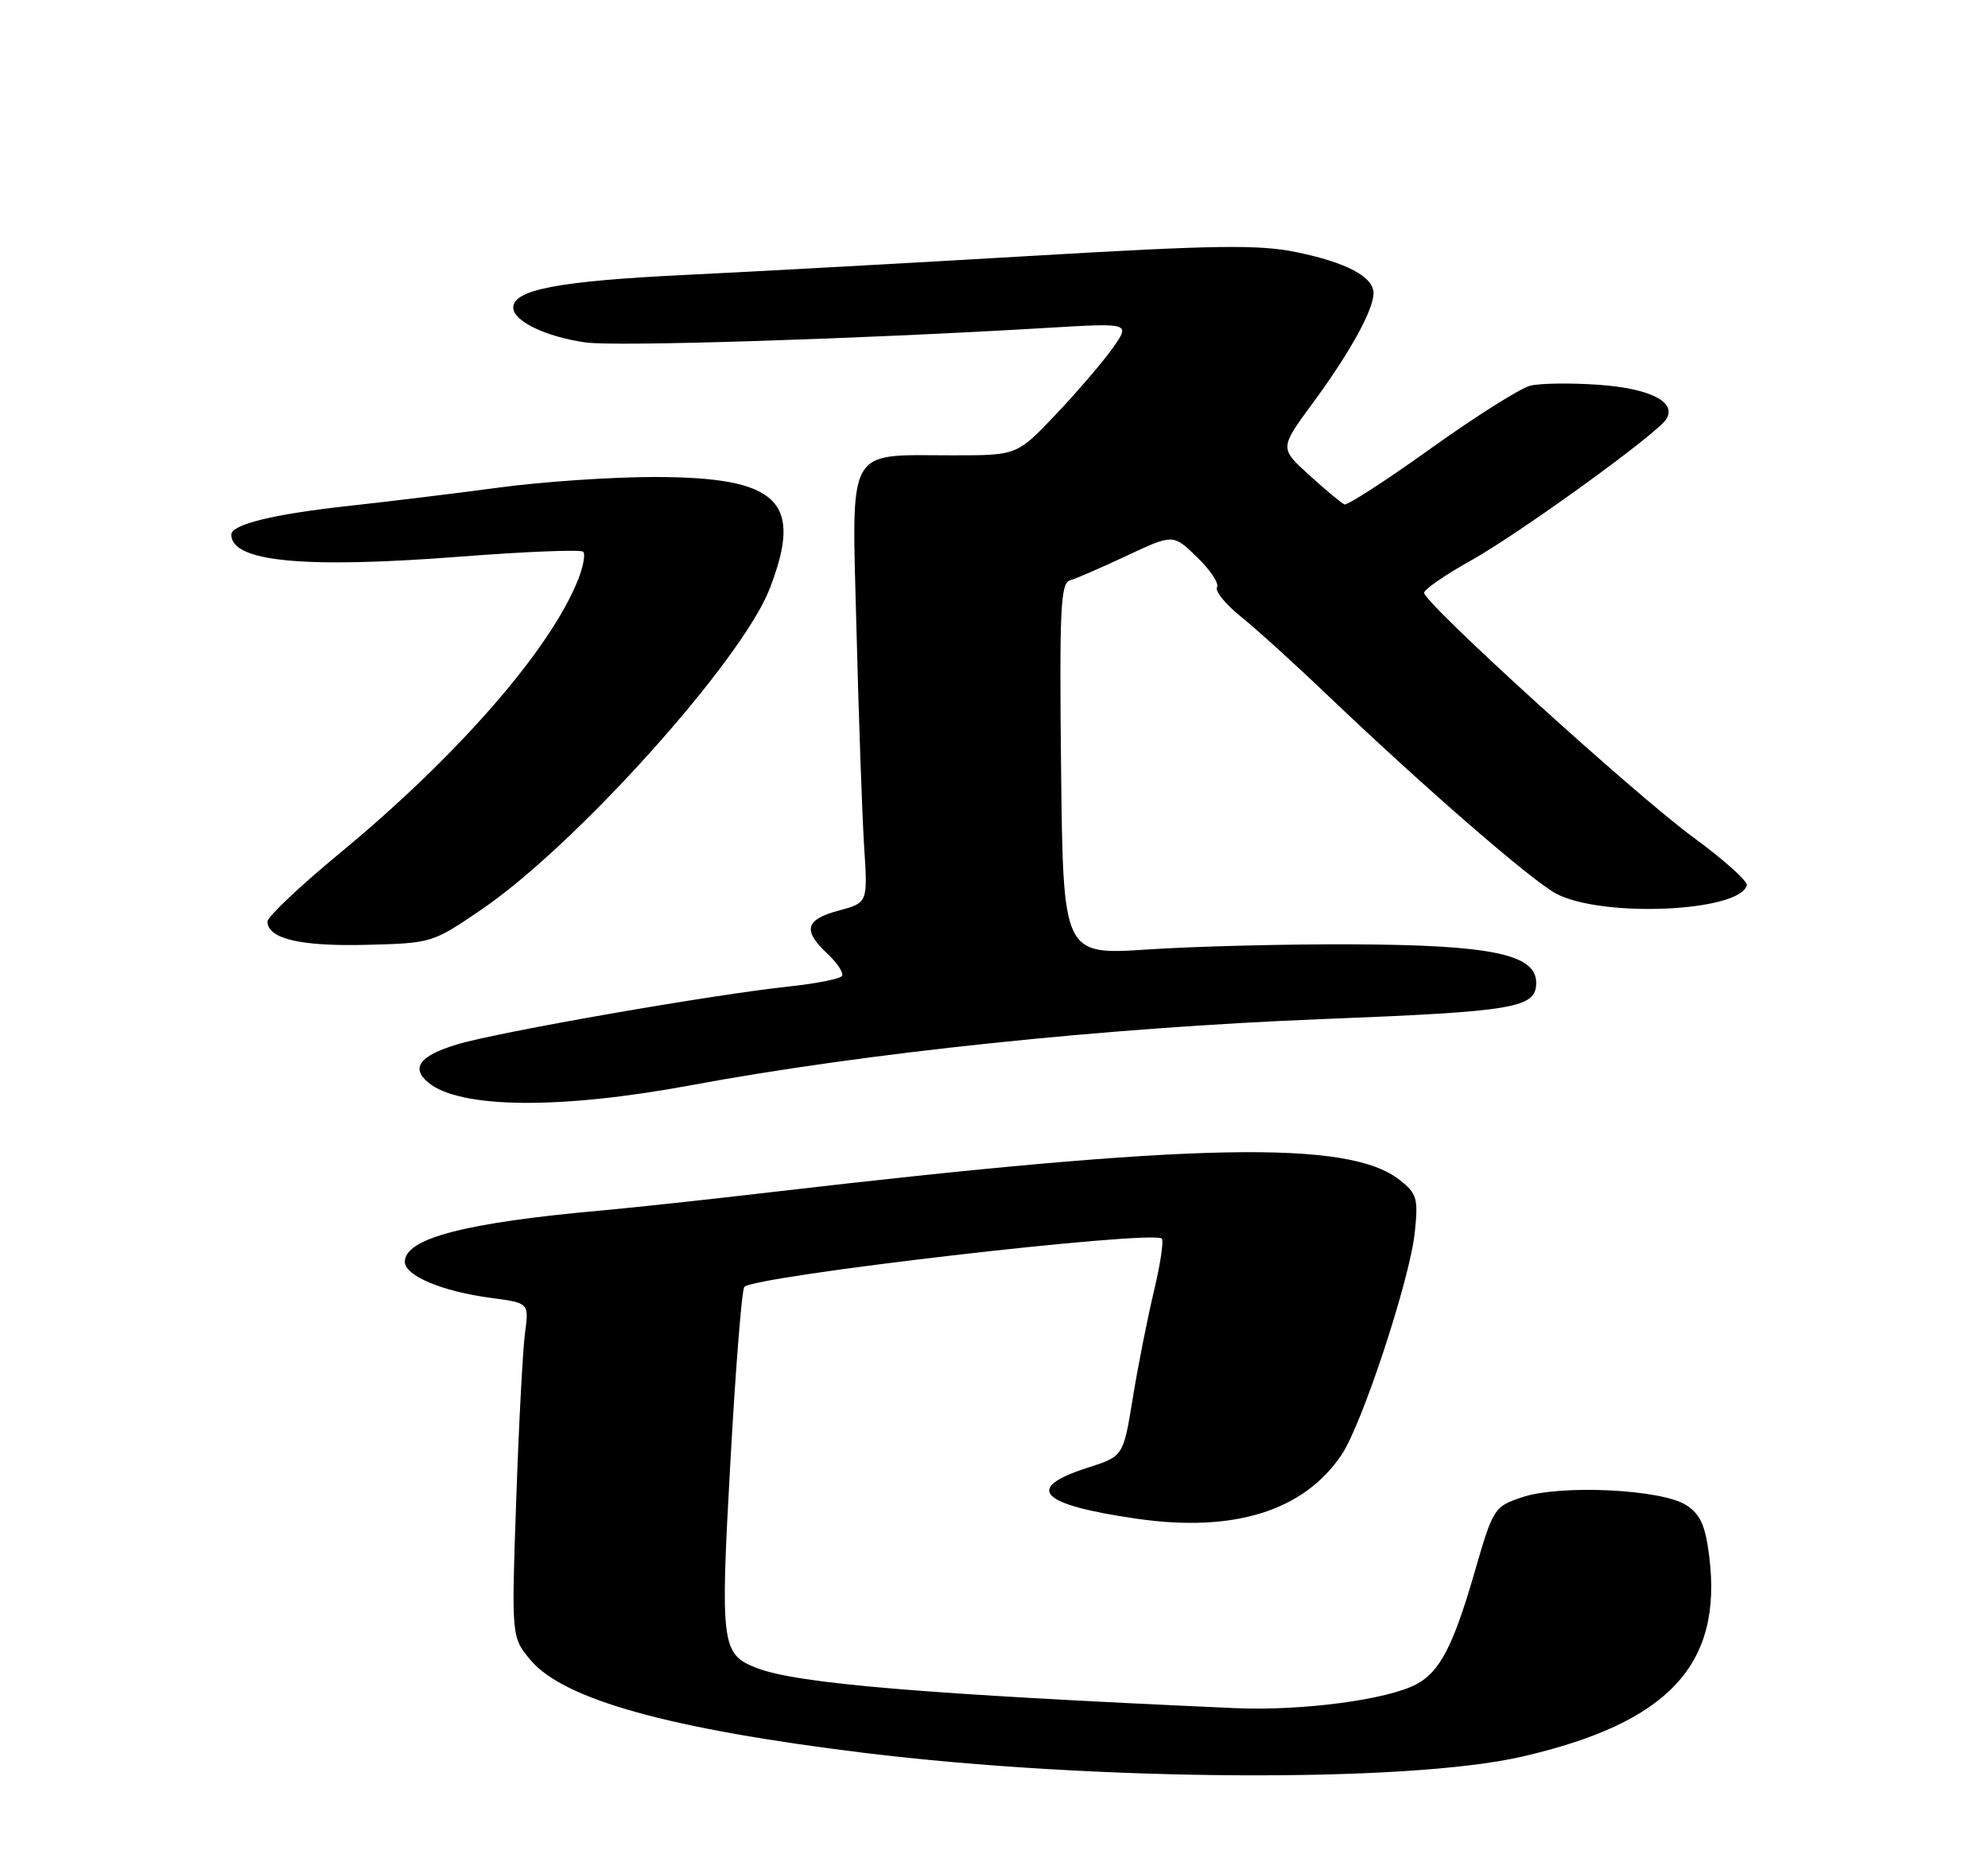 <?xml version="1.0" encoding="UTF-8" standalone="no"?>
<!DOCTYPE svg PUBLIC "-//W3C//DTD SVG 1.1//EN" "http://www.w3.org/Graphics/SVG/1.1/DTD/svg11.dtd" >
<svg xmlns="http://www.w3.org/2000/svg" xmlns:xlink="http://www.w3.org/1999/xlink" version="1.1" viewBox="0 0 275 256">
 <g >
 <path fill="currentColor"
d=" M 210.50 243.06 C 230.79 238.40 238.31 230.36 236.44 215.36 C 235.90 211.06 235.22 209.54 233.27 208.26 C 229.90 206.05 215.84 205.38 210.55 207.16 C 206.65 208.48 206.55 208.64 203.92 217.74 C 201.03 227.71 199.16 231.31 195.96 233.02 C 191.92 235.19 180.03 236.75 170.79 236.34 C 127.68 234.41 110.30 232.95 104.71 230.80 C 99.78 228.90 99.62 227.66 101.03 202.36 C 101.74 189.57 102.60 178.64 102.95 178.08 C 103.87 176.59 159.47 170.14 160.71 171.38 C 161.00 171.67 160.51 174.96 159.61 178.70 C 158.72 182.44 157.40 189.10 156.69 193.50 C 155.38 201.50 155.38 201.50 150.50 203.06 C 141.59 205.91 143.75 208.18 157.22 210.13 C 170.69 212.08 180.34 209.07 185.58 201.29 C 188.43 197.06 195.05 176.95 195.71 170.50 C 196.20 165.80 196.01 165.15 193.60 163.25 C 186.53 157.69 165.36 158.11 106.50 164.97 C 97.70 166.00 87.35 167.11 83.50 167.46 C 64.43 169.15 56.00 171.33 56.00 174.58 C 56.00 176.52 61.17 178.69 67.92 179.58 C 73.18 180.28 73.18 180.28 72.63 184.39 C 72.32 186.65 71.77 197.06 71.41 207.52 C 70.74 226.54 70.74 226.54 73.41 229.71 C 77.99 235.15 92.62 239.22 119.46 242.52 C 151.48 246.45 194.62 246.71 210.50 243.06 Z  M 95.50 150.17 C 119.72 145.67 152.90 142.19 183.00 141.00 C 209.67 139.95 212.50 139.47 212.50 135.97 C 212.50 132.03 206.27 130.74 187.00 130.66 C 177.93 130.62 165.23 130.94 158.78 131.37 C 147.07 132.14 147.07 132.14 146.78 106.44 C 146.54 84.29 146.71 80.68 148.00 80.31 C 148.82 80.07 152.38 78.53 155.89 76.88 C 162.28 73.88 162.28 73.88 165.60 77.10 C 167.43 78.87 168.66 80.74 168.35 81.25 C 168.03 81.76 169.51 83.59 171.63 85.30 C 173.76 87.01 179.10 91.85 183.50 96.06 C 196.97 108.92 211.93 121.91 215.30 123.67 C 221.69 127.00 240.57 126.17 241.64 122.50 C 241.80 121.95 238.46 118.95 234.21 115.84 C 226.02 109.82 197.00 83.45 197.00 82.02 C 197.00 81.55 199.91 79.54 203.48 77.55 C 210.29 73.74 229.25 60.02 230.50 57.99 C 231.97 55.63 228.28 53.75 221.17 53.24 C 217.31 52.97 213.04 53.02 211.67 53.37 C 210.31 53.71 204.13 57.61 197.95 62.03 C 191.78 66.46 186.39 69.94 185.98 69.79 C 185.57 69.63 183.39 67.81 181.12 65.75 C 177.00 62.01 177.00 62.01 181.61 55.75 C 186.72 48.81 190.00 42.87 190.00 40.56 C 190.00 38.29 186.23 36.30 179.28 34.88 C 174.08 33.82 168.05 33.91 142.78 35.40 C 126.12 36.38 104.62 37.56 95.00 38.03 C 77.29 38.88 71.00 40.07 71.00 42.57 C 71.00 44.43 75.51 46.60 81.00 47.38 C 85.19 47.98 118.71 46.92 144.93 45.36 C 156.36 44.68 156.36 44.68 153.97 48.09 C 152.65 49.97 149.13 54.09 146.14 57.25 C 140.70 63.00 140.70 63.00 131.91 63.00 C 116.87 63.00 117.82 61.28 118.48 87.24 C 118.79 99.48 119.27 112.97 119.54 117.21 C 120.04 124.91 120.04 124.91 116.02 125.99 C 111.38 127.24 111.00 128.71 114.47 131.97 C 115.83 133.25 116.73 134.62 116.48 135.03 C 116.23 135.43 112.98 136.08 109.26 136.48 C 98.69 137.59 69.07 142.76 63.25 144.50 C 58.06 146.06 56.78 147.75 59.25 149.79 C 63.61 153.39 77.41 153.53 95.50 150.17 Z  M 66.71 125.77 C 79.77 116.84 102.59 91.42 106.45 81.50 C 111.18 69.34 107.74 66.00 90.48 66.00 C 84.64 66.00 75.06 66.65 69.18 67.44 C 63.31 68.23 53.88 69.38 48.23 70.00 C 37.81 71.14 32.00 72.56 32.00 73.98 C 32.00 77.73 42.02 78.69 63.63 77.02 C 72.68 76.32 80.35 76.01 80.67 76.34 C 81.00 76.67 80.68 78.41 79.96 80.22 C 76.10 89.91 63.34 104.55 46.99 118.06 C 41.49 122.60 37.00 126.85 37.00 127.50 C 37.00 129.88 41.56 130.96 50.65 130.73 C 59.76 130.50 59.81 130.49 66.71 125.77 Z "/>
</g>
</svg>